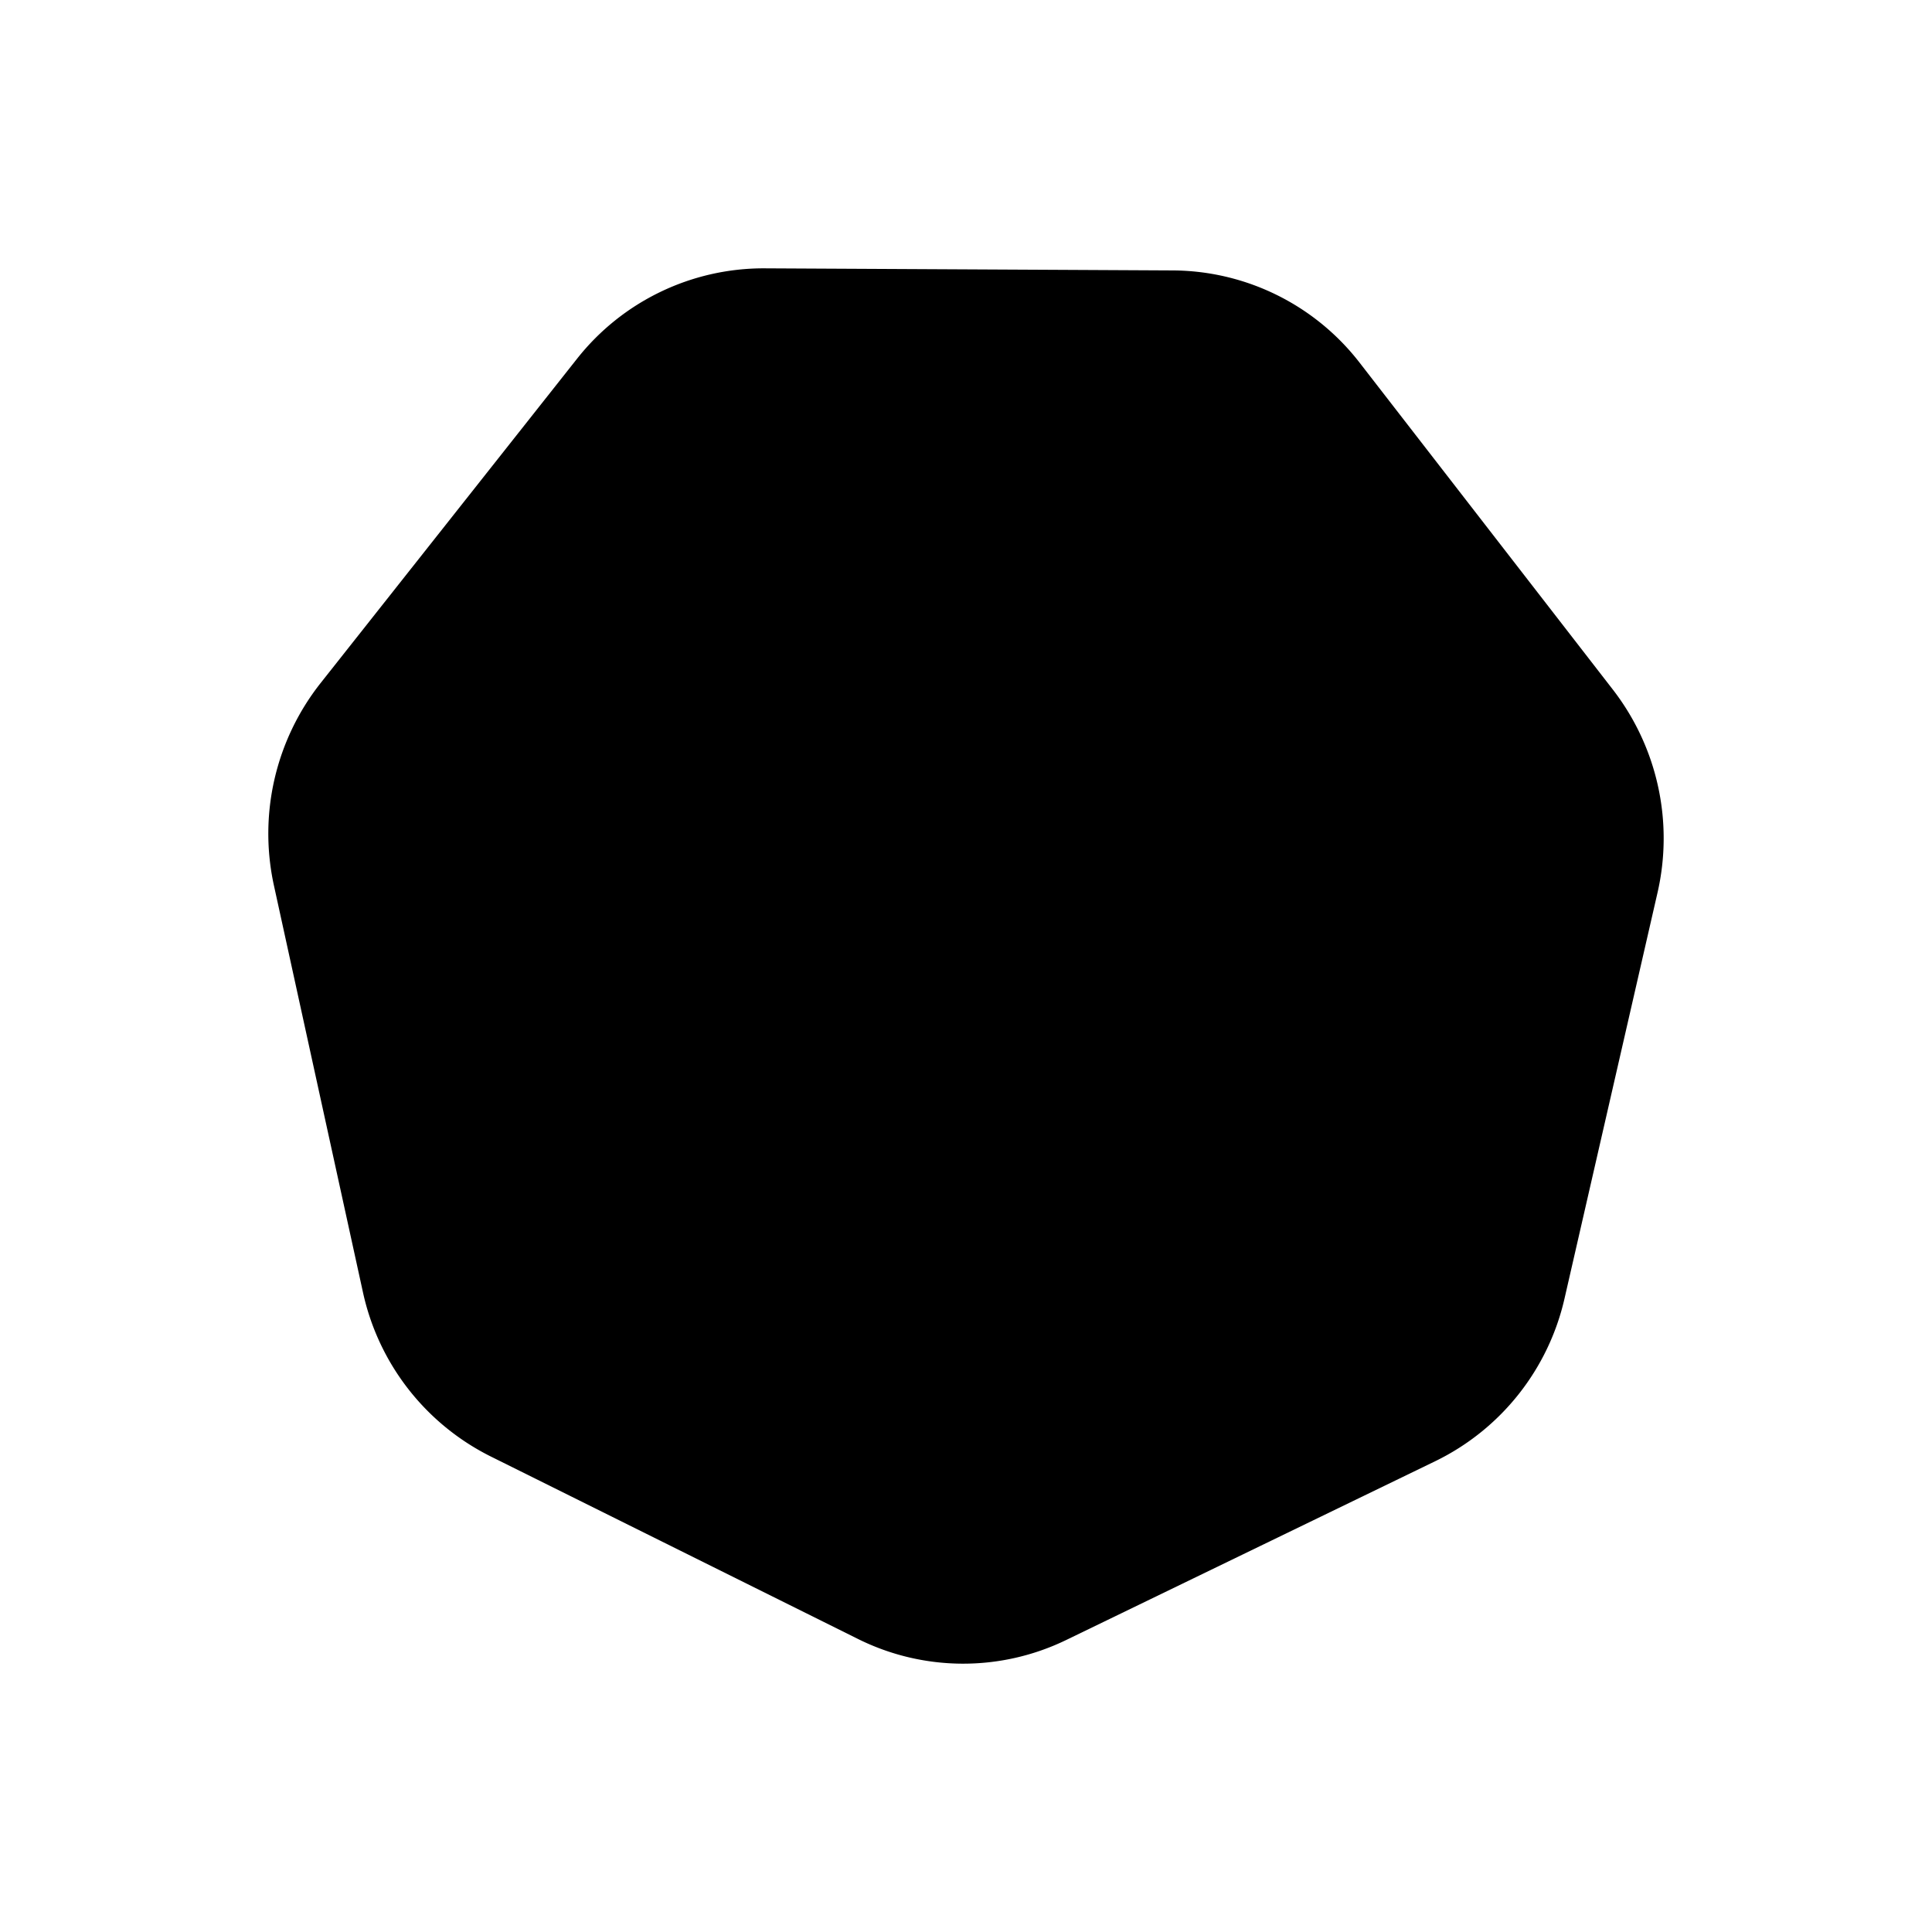 <svg xmlns="http://www.w3.org/2000/svg" width="32" height="32" viewBox="0 0 72 72"><path  d="m28.489 10 15.23.078a8.86 8.86 0 0 1 6.955 3.445l9.437 12.182a9.06 9.06 0 0 1 1.66 7.562L58.308 48.38a8.96 8.96 0 0 1-4.817 6.073l-13.755 6.664a8.8 8.8 0 0 1-7.766-.04l-13.69-6.803a8.97 8.97 0 0 1-4.755-6.12L10.21 33.007a9.05 9.05 0 0 1 1.734-7.546L21.5 13.375A8.86 8.86 0 0 1 28.49 10"/></svg>